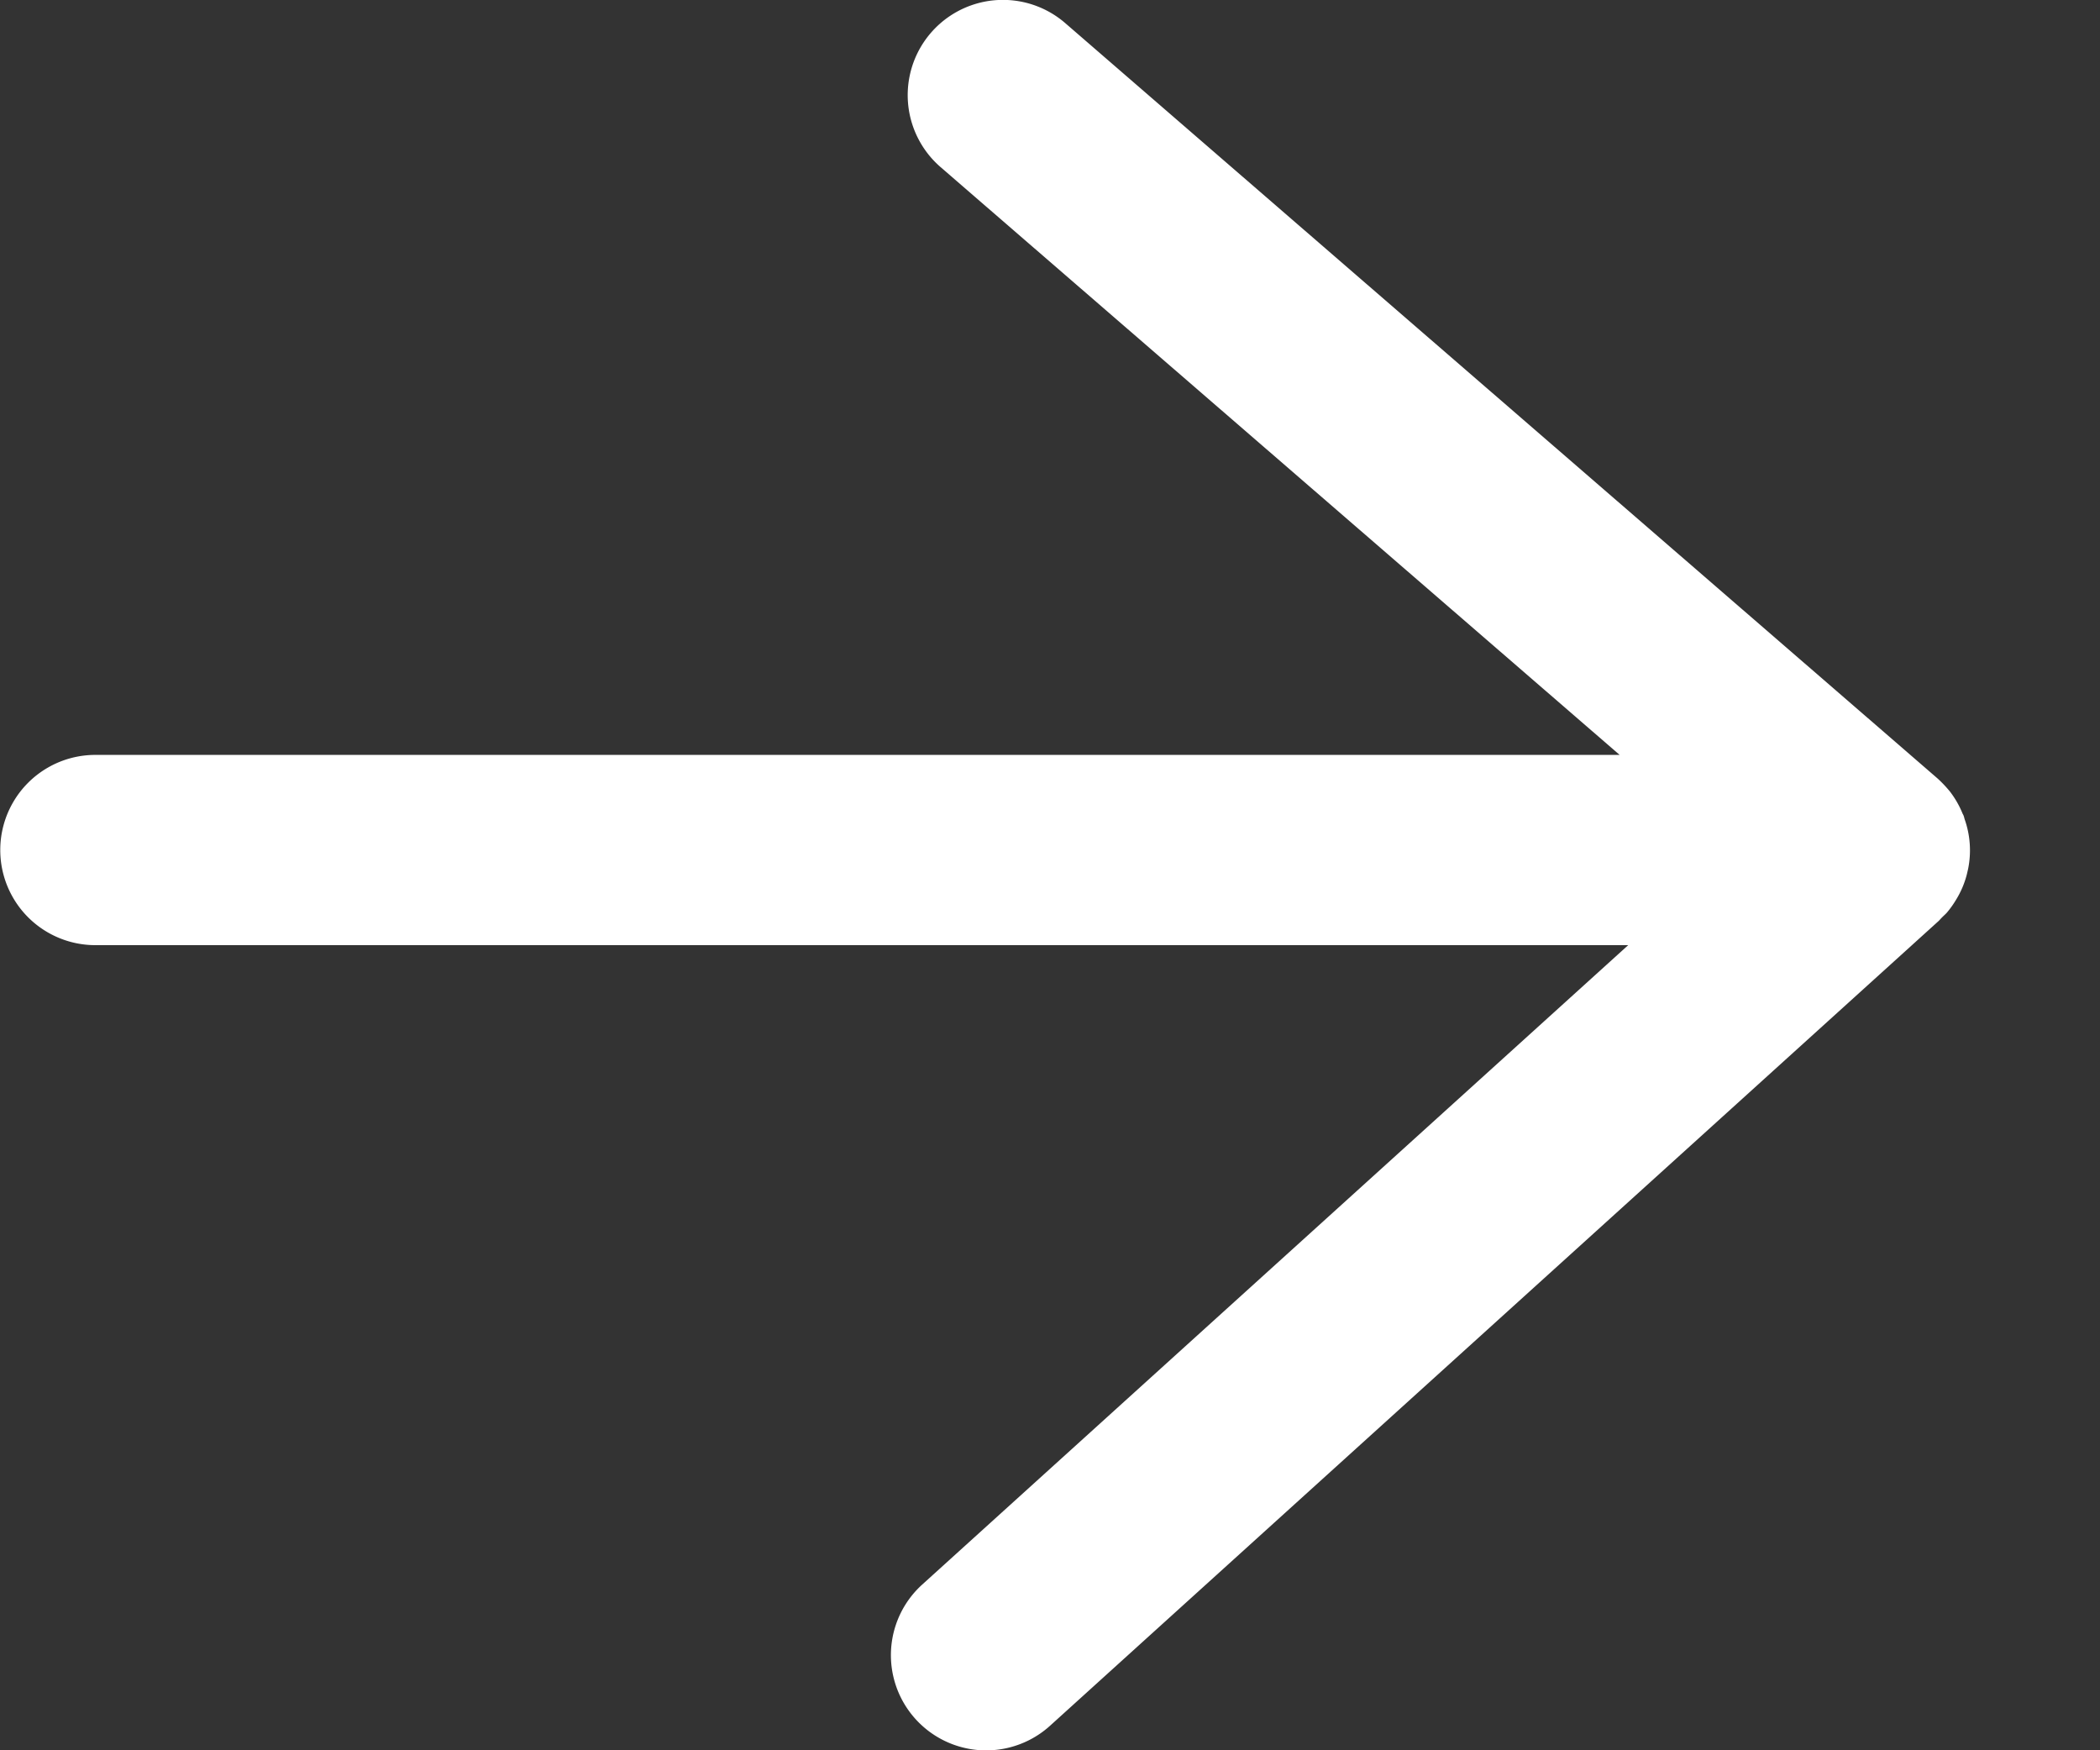 <svg width="12" height="10" viewBox="0 0 12 10" xmlns="http://www.w3.org/2000/svg"><rect x="0" y="0" width="12" height="10" fill="#333333" stroke="none"/><title>Shape</title><path d="M.544 5.4h8.76L5.27 9.053A.543.543 0 1 0 6 9.86l5.08-4.6c.025-.028.037-.036.046-.047a.543.543 0 0 0 .05-.07.52.52 0 0 0 .063-.147l.007-.03a.534.534 0 0 0-.02-.287c-.005-.022-.009-.026-.011-.03a.54.54 0 0 0-.072-.126.693.693 0 0 0-.072-.076L6.087.132a.544.544 0 0 0-.712.823l3.88 3.358H.545a.543.543 0 1 0 0 1.087z" fill="#FFF"/></svg>